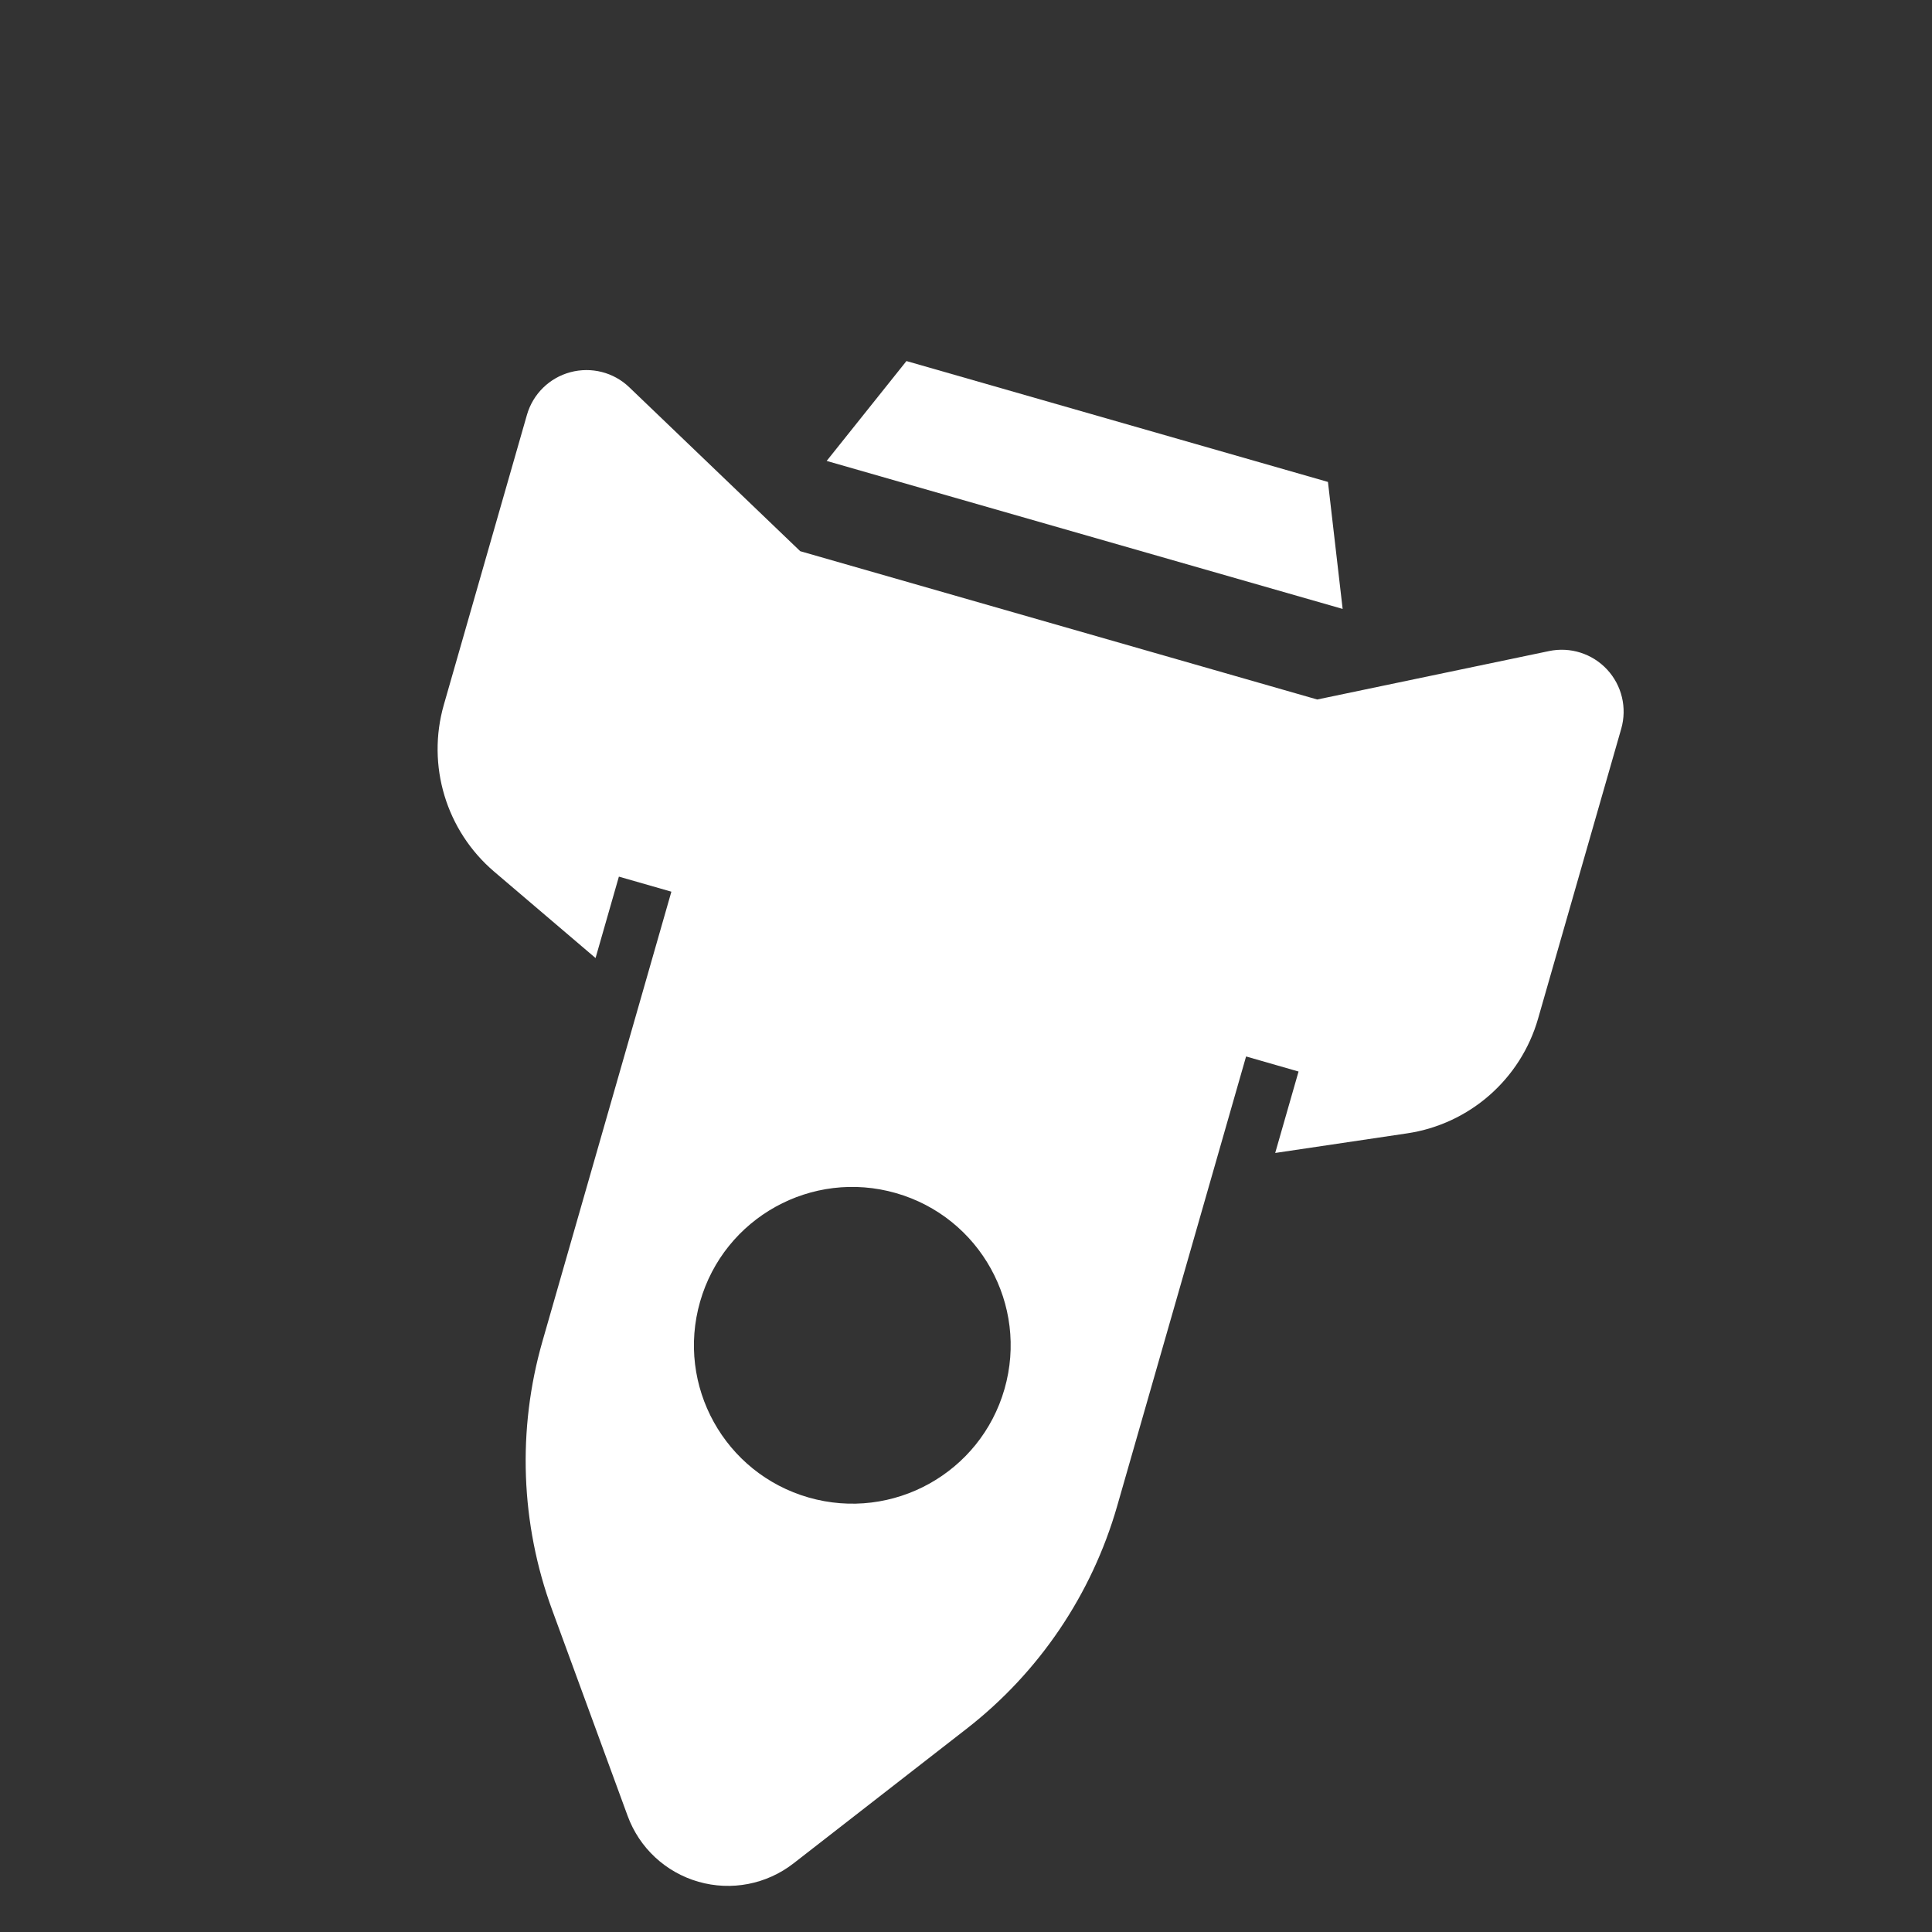 <svg width="101" height="101" viewBox="0 0 101 101" fill="none" xmlns="http://www.w3.org/2000/svg">
<rect x="0" y="0" width="101" height="101" fill="#333333" stroke="none"/>
<path d="M69.422 25.194L47.387 18.875L43.216 24.096L70.19 31.833L69.422 25.194Z" fill="white"/>
<path d="M36.513 98.373C38.227 98.865 40.072 98.509 41.48 97.415L50.533 90.374C54.323 87.426 57.077 83.35 58.402 78.735L62.206 65.474L63.565 60.733L65.142 55.229L67.885 56.017L66.664 60.274L73.555 59.25C76.82 58.766 79.499 56.419 80.408 53.247L84.754 38.097C85.067 37.004 84.786 35.83 84.014 35C83.244 34.171 82.091 33.802 80.98 34.036L68.861 36.568L41.834 28.815L32.898 20.247C32.08 19.459 30.909 19.164 29.813 19.459C28.72 19.753 27.858 20.599 27.546 21.692L23.203 36.842C22.294 40.014 23.321 43.423 25.831 45.565L31.134 50.084L32.354 45.828L35.098 46.615L33.521 52.12L32.162 56.859L28.358 70.12C27.034 74.738 27.212 79.655 28.865 84.162L32.811 94.93C33.424 96.604 34.799 97.883 36.513 98.373ZM36.599 68.047C37.859 63.652 42.443 61.111 46.837 62.372C51.232 63.631 53.773 68.215 52.514 72.611C51.255 77.007 46.669 79.546 42.274 78.286C37.88 77.025 35.339 72.443 36.599 68.047Z" fill="white"/>
</svg>
